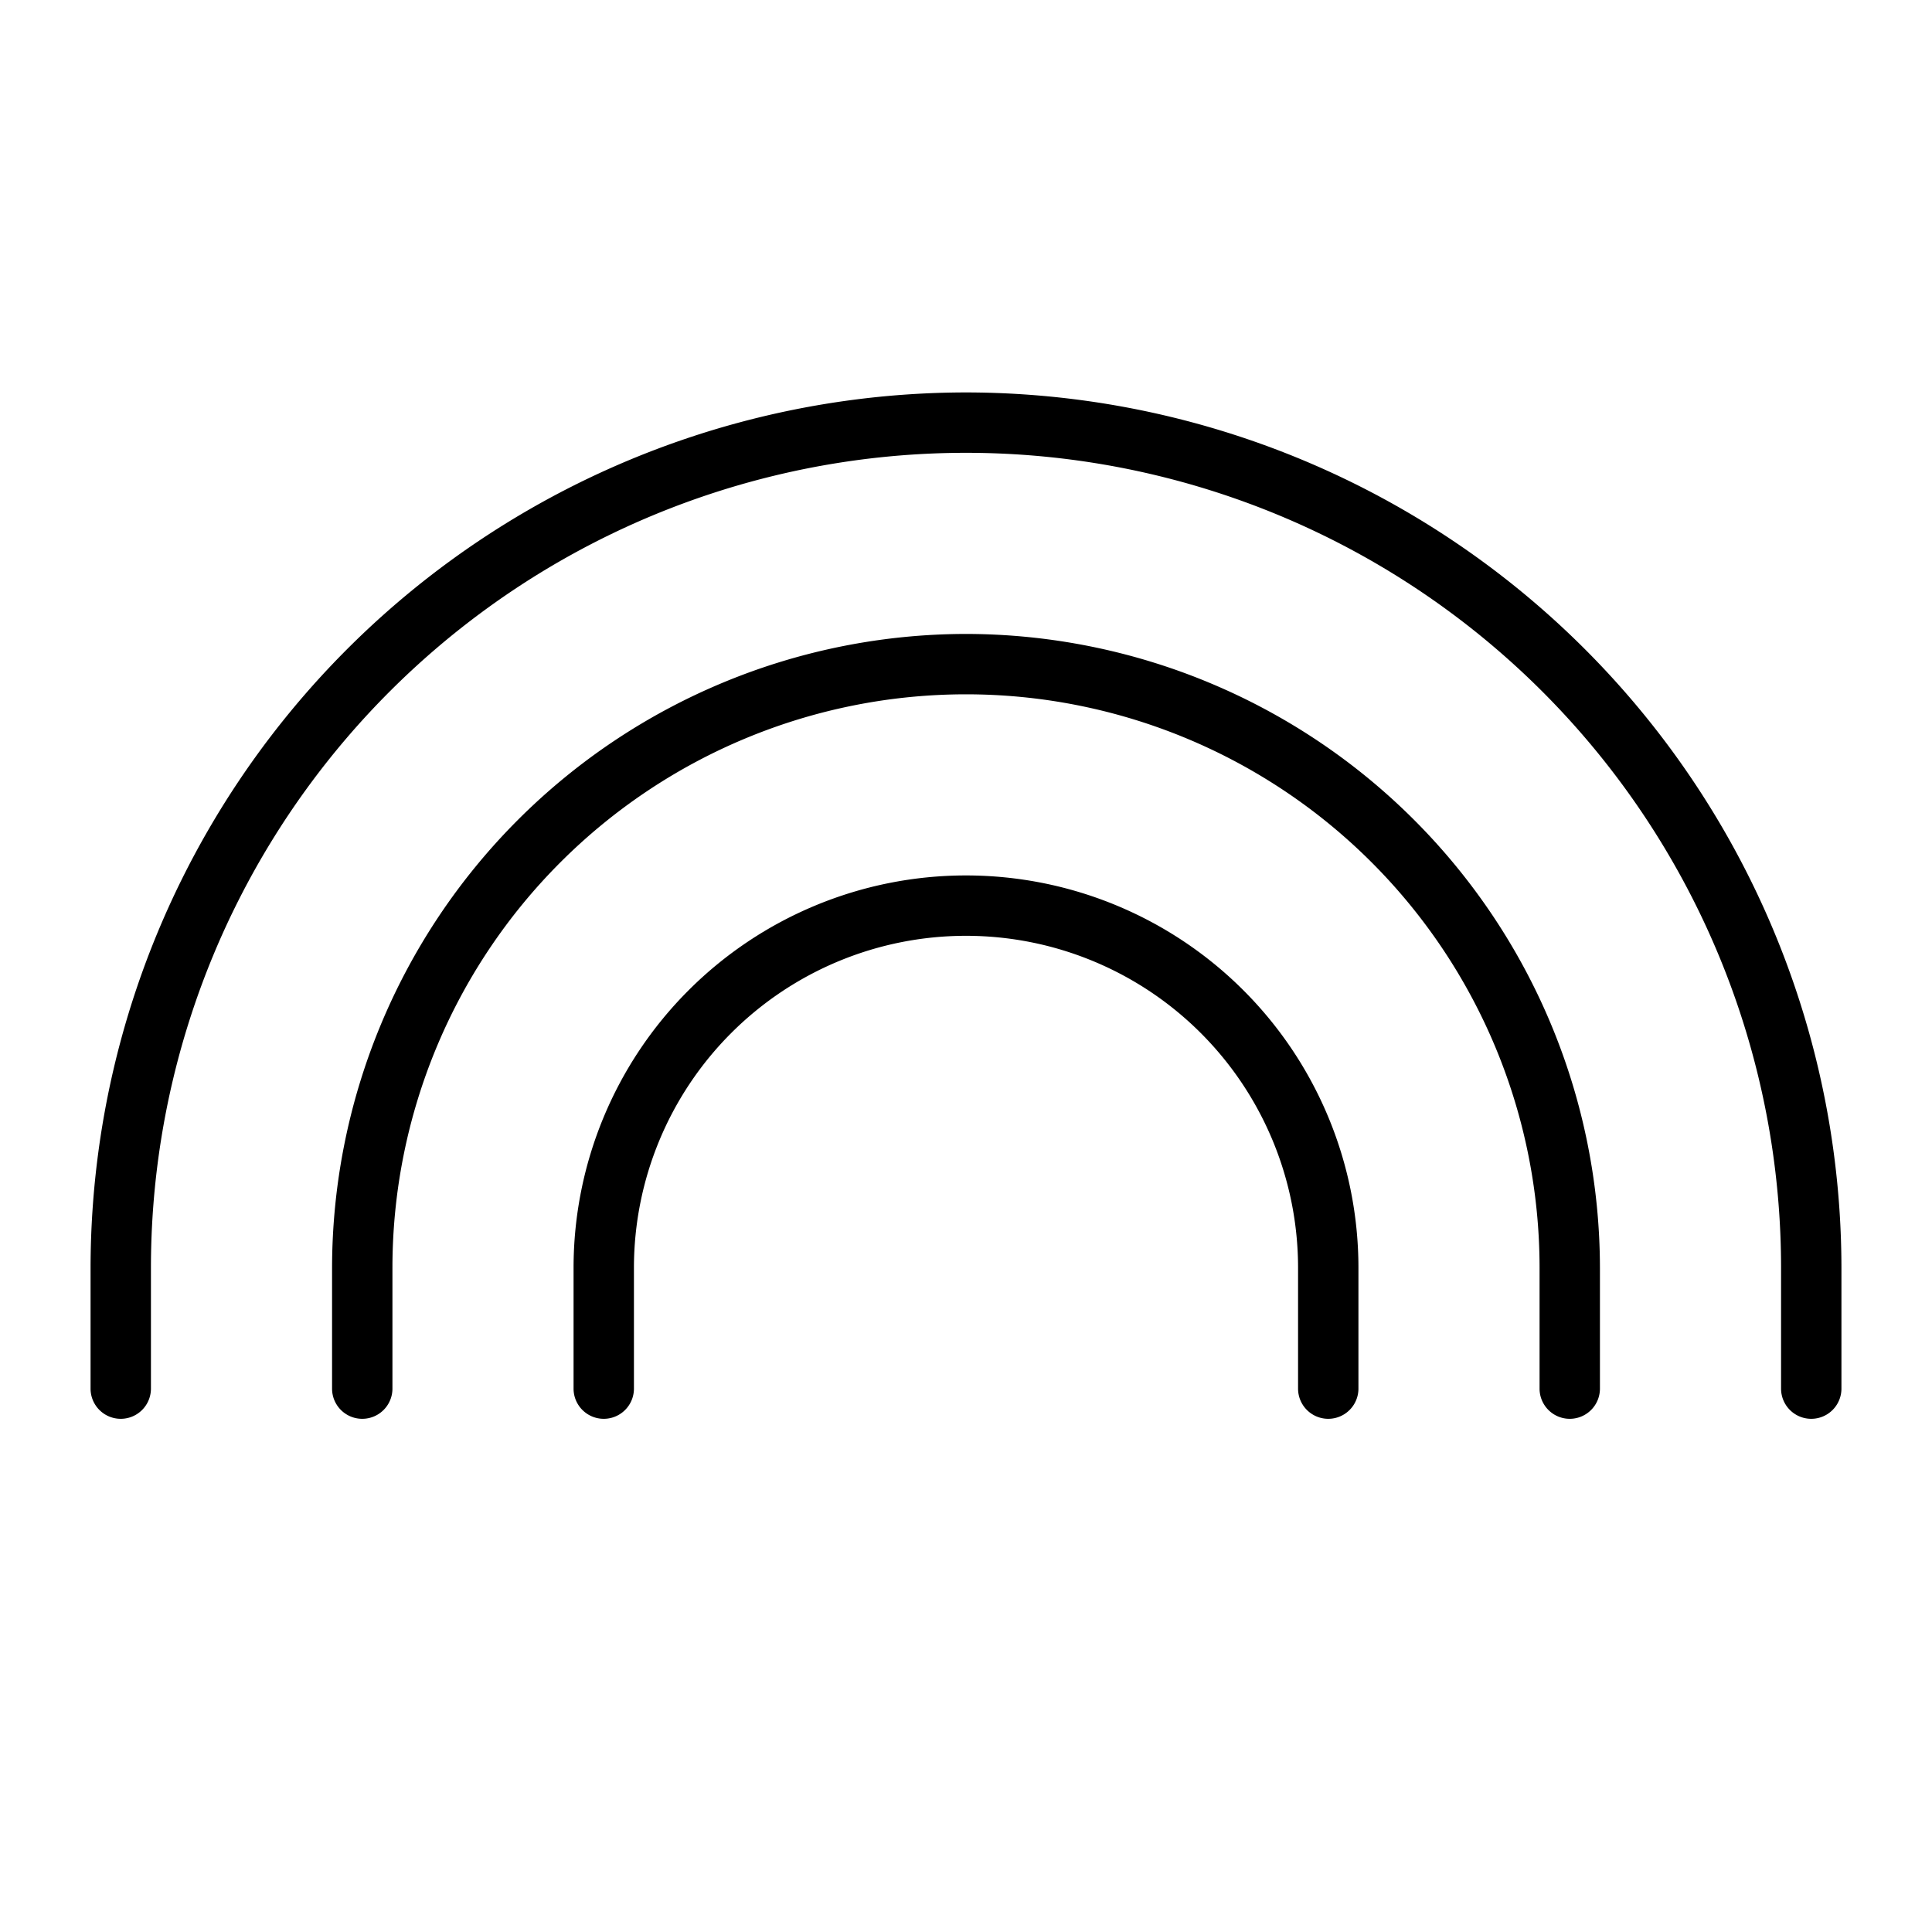 <svg xmlns="http://www.w3.org/2000/svg" viewBox="0 0 256 256" fill="currentColor"><path d="M180,168v16a4,4,0,0,1-8,0V168a44,44,0,0,0-88,0v16a4,4,0,0,1-8,0V168a52,52,0,0,1,104,0ZM128,84a84.1,84.1,0,0,0-84,84v16a4,4,0,0,0,8,0V168a76,76,0,0,1,152,0v16a4,4,0,0,0,8,0V168A84.1,84.1,0,0,0,128,84Zm0-32A116.1,116.1,0,0,0,12,168v16a4,4,0,0,0,8,0V168a108,108,0,0,1,216,0v16a4,4,0,0,0,8,0V168A116.1,116.1,0,0,0,128,52Z"/></svg>